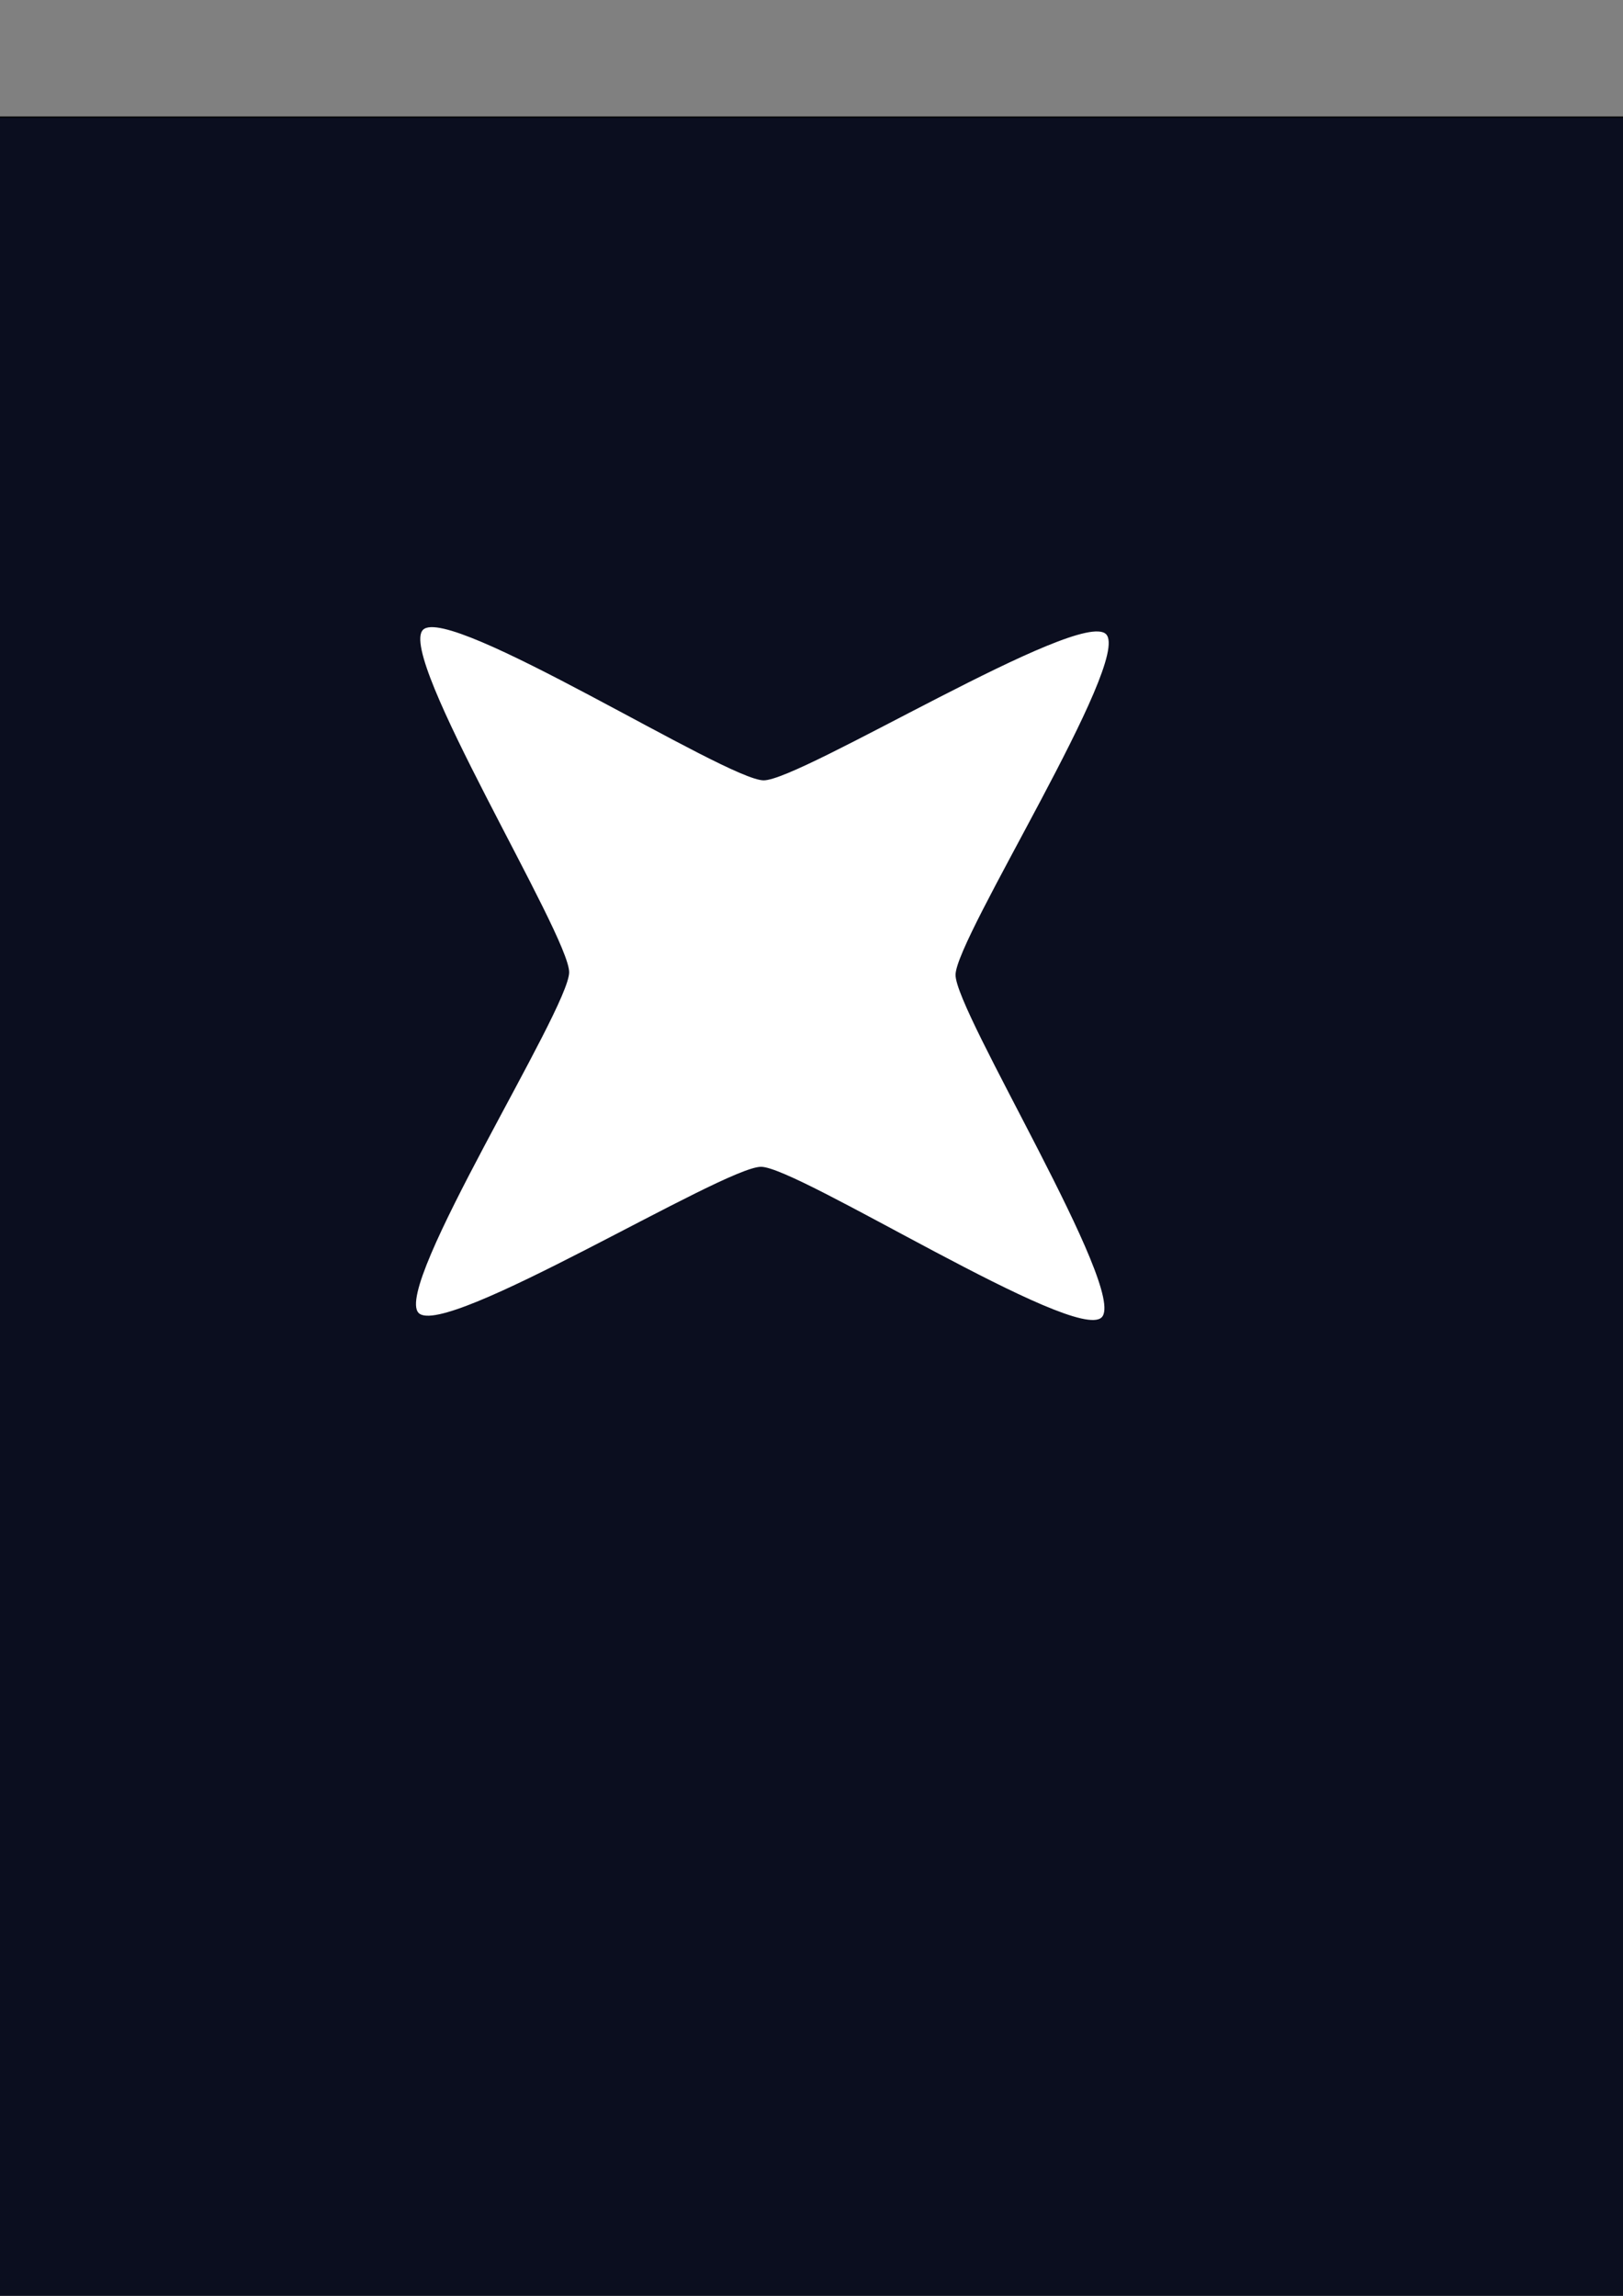 <?xml version="1.0" encoding="UTF-8" standalone="no"?>
<!-- Created with Inkscape (http://www.inkscape.org/) -->

<svg
   xmlns:dc="http://purl.org/dc/elements/1.1/"
   xmlns:cc="http://creativecommons.org/ns#"
   xmlns:rdf="http://www.w3.org/1999/02/22-rdf-syntax-ns#"
   xmlns:svg="http://www.w3.org/2000/svg"
   xmlns="http://www.w3.org/2000/svg"
   xmlns:sodipodi="http://sodipodi.sourceforge.net/DTD/sodipodi-0.dtd"
   xmlns:inkscape="http://www.inkscape.org/namespaces/inkscape"
   width="744.094"
   height="1052.362"
   id="svg2"
   version="1.1"
   inkscape:version="0.48.4 r9939"
   sodipodi:docname="New document 1">
  <rect width="100%" height="100%" fill="#808080" stroke="none"/>
  <defs
     id="defs4" />
  <sodipodi:namedview
     id="base"
     pagecolor="#ffffff"
     bordercolor="#666666"
     borderopacity="1.0"
     inkscape:pageopacity="0.0"
     inkscape:pageshadow="2"
     inkscape:zoom="0.12374369"
     inkscape:cx="-899.50026"
     inkscape:cy="-52.1155"
     inkscape:document-units="px"
     inkscape:current-layer="layer1"
     showgrid="false"
     inkscape:window-width="1366"
     inkscape:window-height="705"
     inkscape:window-x="-8"
     inkscape:window-y="-8"
     inkscape:window-maximized="1" />
  <g
     inkscape:label="Layer 1"
     inkscape:groupmode="layer"
     id="layer1">
    <rect
       style="fill:#0b0e1f;fill-opacity:1;stroke:#000000;stroke-width:0.57;stroke-linejoin:round;stroke-miterlimit:4;stroke-opacity:1;stroke-dasharray:none;stroke-dashoffset:0"
       id="rect2987"
       width="1389.001"
       height="1023.287"
       x="-211.094"
       y="53.677" />
    <path
       sodipodi:type="star"
       style="fill:#ffffff;fill-opacity:1;stroke:none;stroke-width:1;stroke-linejoin:round;stroke-miterlimit:4;stroke-opacity:1;stroke-dasharray:none;stroke-dashoffset:0"
       id="path3757"
       sodipodi:sides="4"
       sodipodi:cx="349.51279"
       sodipodi:cy="446.27066"
       sodipodi:r1="221.43318"
       sodipodi:r2="88.573273"
       sodipodi:arg1="0.79184969"
       sodipodi:arg2="1.5772479"
       inkscape:flatsided="false"
       inkscape:rounded="0.1"
       inkscape:randomized="0"
       d="m 505.076,603.854 c -12.148,11.993 -139.065,-68.902 -156.135,-69.012 -17.07,-0.11 -145.02,79.14 -157.012,66.992 -11.993,-12.148 68.902,-139.065 69.012,-156.135 0.11,-17.07 -79.14,-145.02 -66.992,-157.012 12.148,-11.993 139.065,68.902 156.135,69.012 17.07,0.11 145.02,-79.14 157.012,-66.992 11.993,12.148 -68.902,139.065 -69.012,156.135 -0.11,17.07 79.14,145.02 66.992,157.012 z"
       inkscape:export-xdpi="36.16"
       inkscape:export-ydpi="36.16"
       inkscape:export-filename="C:\Users\Michael\Documents\Web\Me\img\star.png" />
  </g>
</svg>
